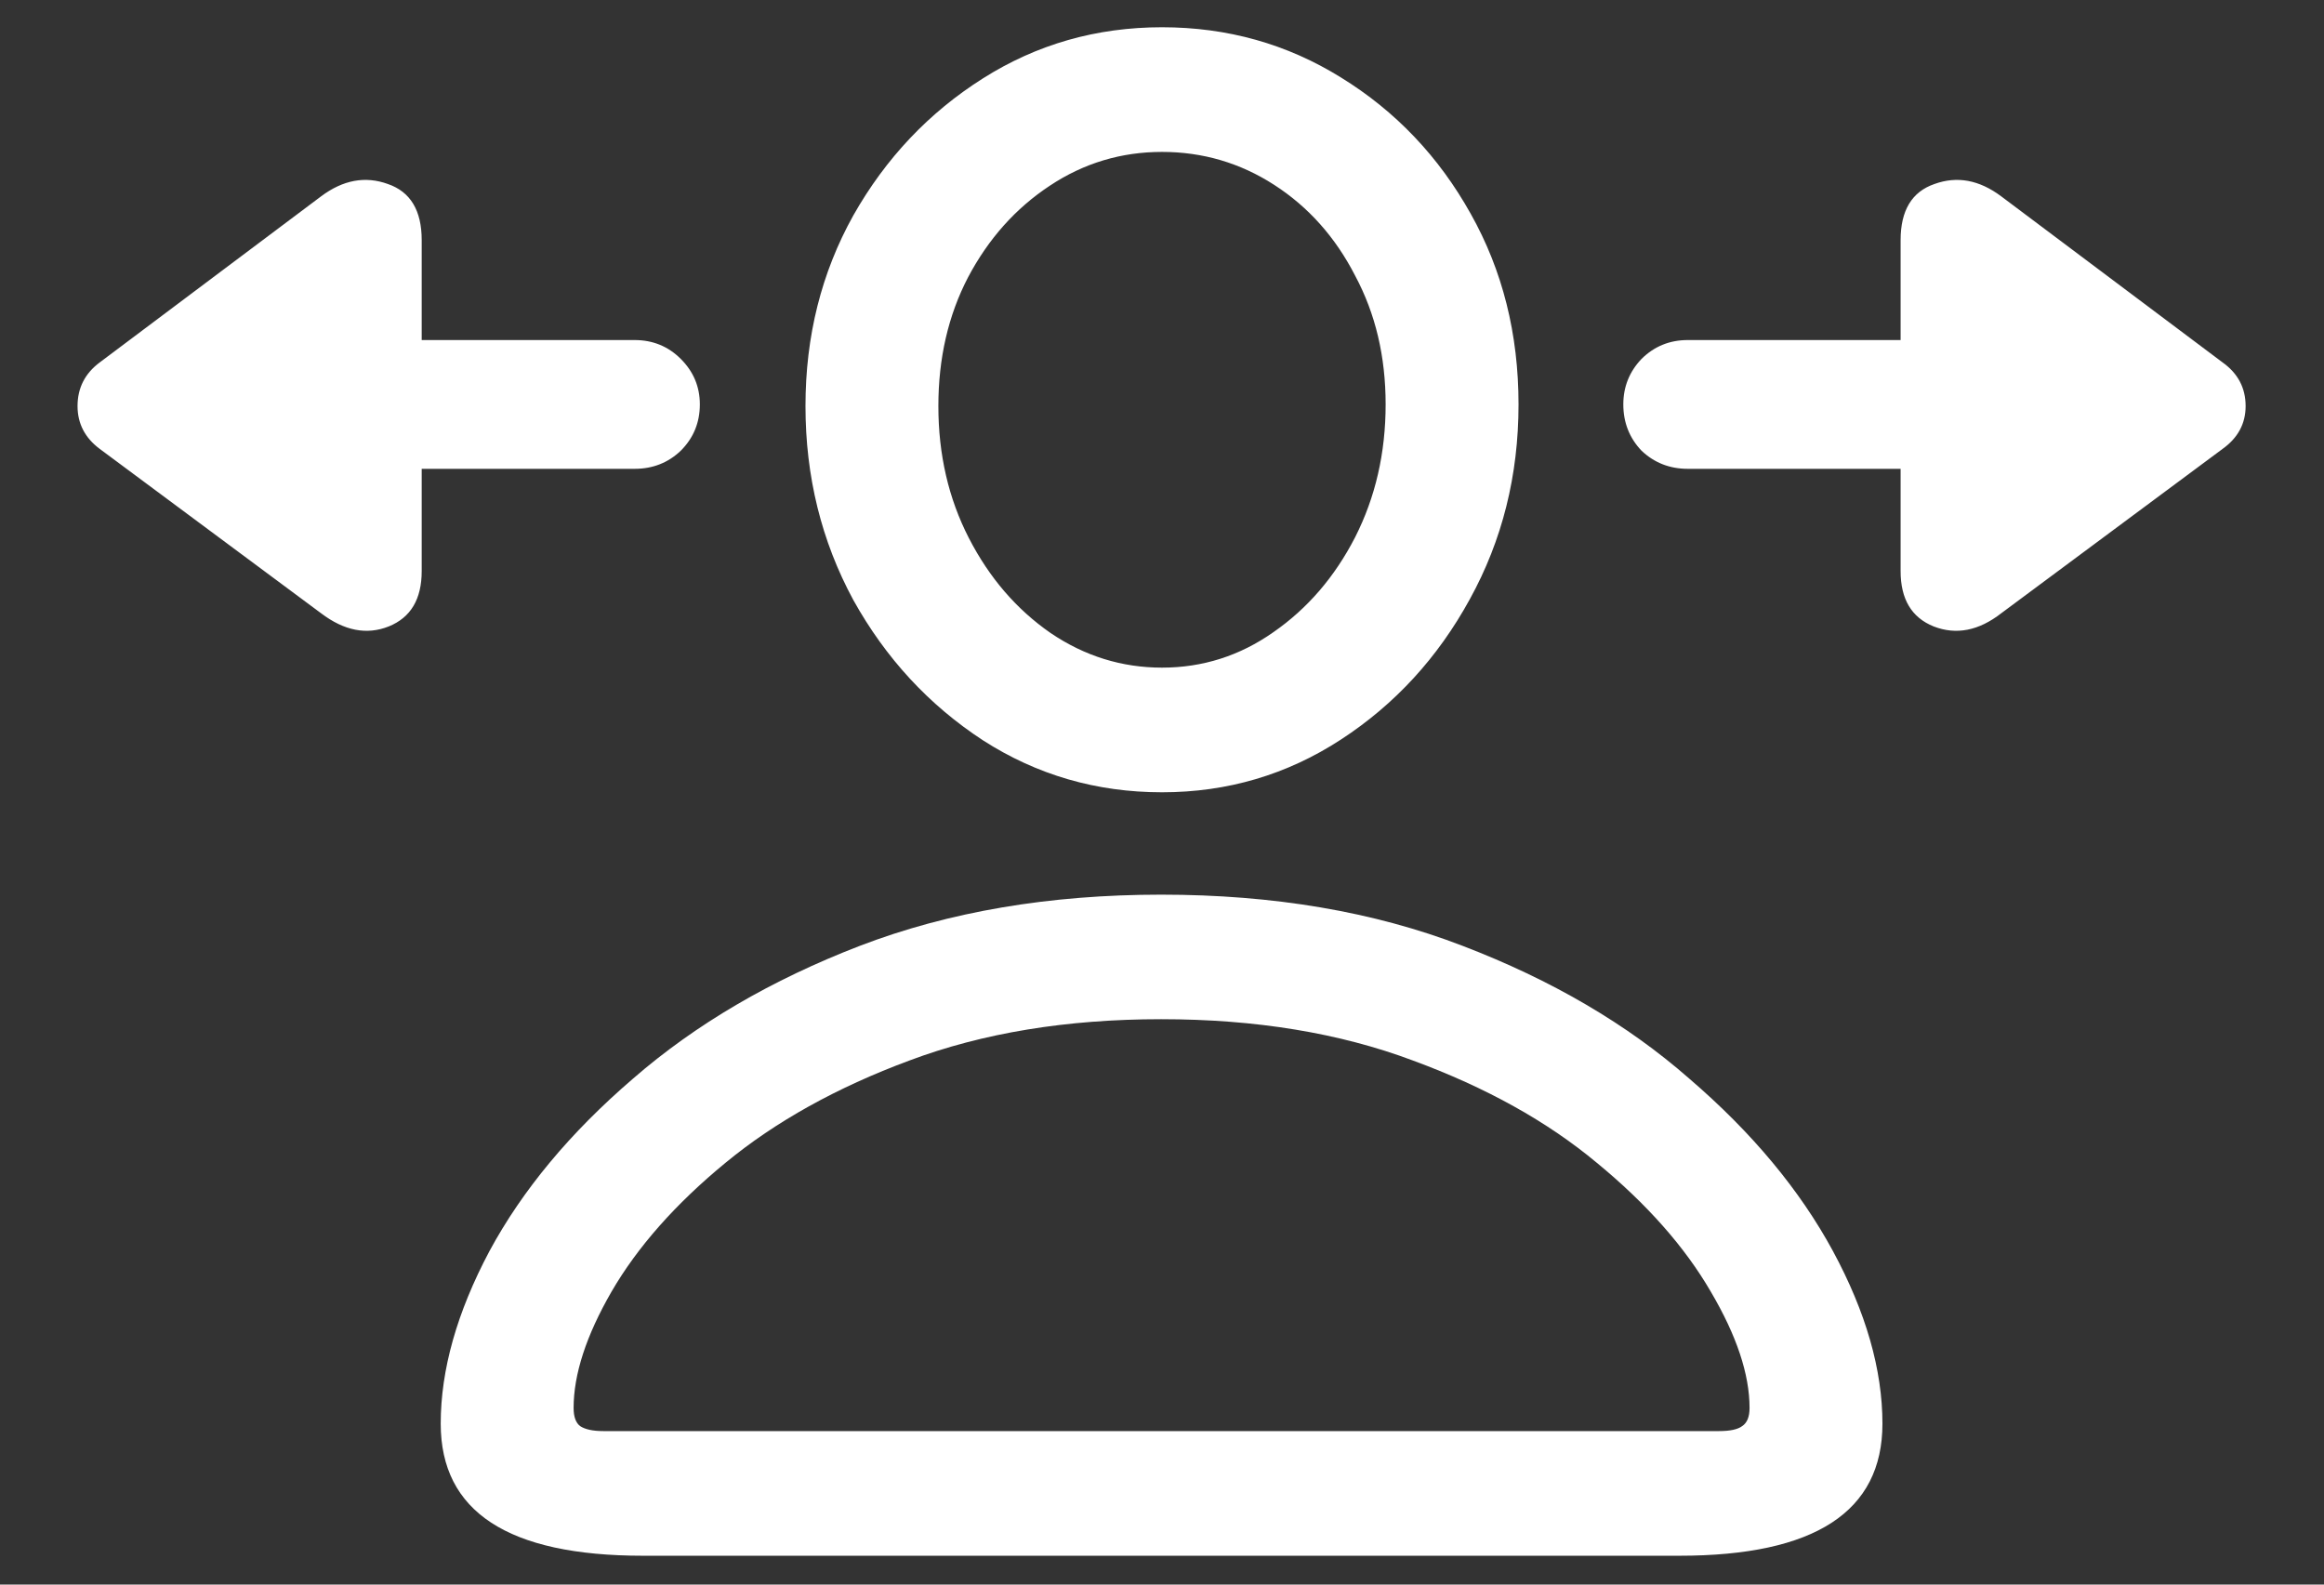 <svg width="22" height="15" viewBox="0 0 22 15" fill="none" xmlns="http://www.w3.org/2000/svg">
<rect x="0" y="0" width="22" height="15" fill="#333333" stroke="none"/>
<path d="M0.945 4.25L3.039 5.805C3.258 5.971 3.471 6.013 3.68 5.93C3.888 5.846 3.992 5.672 3.992 5.406V4.438H6.008C6.18 4.438 6.326 4.38 6.445 4.266C6.565 4.146 6.625 4 6.625 3.828C6.625 3.661 6.565 3.518 6.445 3.398C6.326 3.279 6.18 3.219 6.008 3.219H3.992V2.273C3.992 1.992 3.885 1.815 3.672 1.742C3.458 1.664 3.247 1.703 3.039 1.859L0.945 3.43C0.805 3.534 0.734 3.672 0.734 3.844C0.734 4.01 0.805 4.146 0.945 4.25ZM15.367 3.828C15.367 4 15.425 4.146 15.539 4.266C15.659 4.38 15.805 4.438 15.977 4.438H17.992V5.406C17.992 5.672 18.096 5.846 18.305 5.93C18.518 6.013 18.732 5.971 18.945 5.805L21.039 4.25C21.185 4.146 21.258 4.01 21.258 3.844C21.258 3.672 21.185 3.534 21.039 3.43L18.945 1.859C18.737 1.703 18.526 1.664 18.312 1.742C18.099 1.815 17.992 1.992 17.992 2.273V3.219H15.977C15.805 3.219 15.659 3.279 15.539 3.398C15.425 3.518 15.367 3.661 15.367 3.828ZM6.086 14.727H15.898C17.18 14.727 17.82 14.31 17.82 13.477C17.82 12.966 17.664 12.422 17.352 11.844C17.039 11.266 16.586 10.721 15.992 10.211C15.404 9.695 14.688 9.276 13.844 8.953C13.005 8.63 12.055 8.469 10.992 8.469C9.935 8.469 8.984 8.63 8.141 8.953C7.302 9.276 6.586 9.695 5.992 10.211C5.398 10.721 4.945 11.266 4.633 11.844C4.326 12.422 4.172 12.966 4.172 13.477C4.172 14.31 4.81 14.727 6.086 14.727ZM5.711 13.547C5.612 13.547 5.539 13.531 5.492 13.5C5.451 13.469 5.43 13.412 5.43 13.328C5.43 13.01 5.549 12.643 5.789 12.227C6.034 11.805 6.393 11.398 6.867 11.008C7.341 10.617 7.922 10.294 8.609 10.039C9.302 9.779 10.096 9.648 10.992 9.648C11.888 9.648 12.682 9.779 13.375 10.039C14.068 10.294 14.648 10.617 15.117 11.008C15.591 11.398 15.95 11.805 16.195 12.227C16.44 12.643 16.562 13.01 16.562 13.328C16.562 13.412 16.539 13.469 16.492 13.5C16.451 13.531 16.378 13.547 16.273 13.547H5.711ZM11 7.5C11.62 7.5 12.185 7.333 12.695 7C13.206 6.667 13.612 6.224 13.914 5.672C14.221 5.115 14.375 4.5 14.375 3.828C14.375 3.161 14.224 2.56 13.922 2.023C13.62 1.482 13.211 1.052 12.695 0.734C12.185 0.417 11.62 0.258 11 0.258C10.38 0.258 9.815 0.419 9.305 0.742C8.794 1.065 8.385 1.497 8.078 2.039C7.776 2.581 7.625 3.182 7.625 3.844C7.625 4.51 7.776 5.122 8.078 5.68C8.385 6.232 8.794 6.674 9.305 7.008C9.815 7.336 10.38 7.5 11 7.5ZM11 6.32C10.62 6.32 10.268 6.211 9.945 5.992C9.622 5.768 9.365 5.469 9.172 5.094C8.979 4.719 8.883 4.302 8.883 3.844C8.883 3.391 8.977 2.984 9.164 2.625C9.357 2.26 9.615 1.971 9.938 1.758C10.26 1.544 10.615 1.438 11 1.438C11.385 1.438 11.74 1.542 12.062 1.75C12.385 1.958 12.641 2.245 12.828 2.609C13.021 2.969 13.117 3.375 13.117 3.828C13.117 4.286 13.021 4.706 12.828 5.086C12.635 5.461 12.378 5.76 12.055 5.984C11.737 6.208 11.385 6.32 11 6.32Z" fill="white"/>
</svg>
